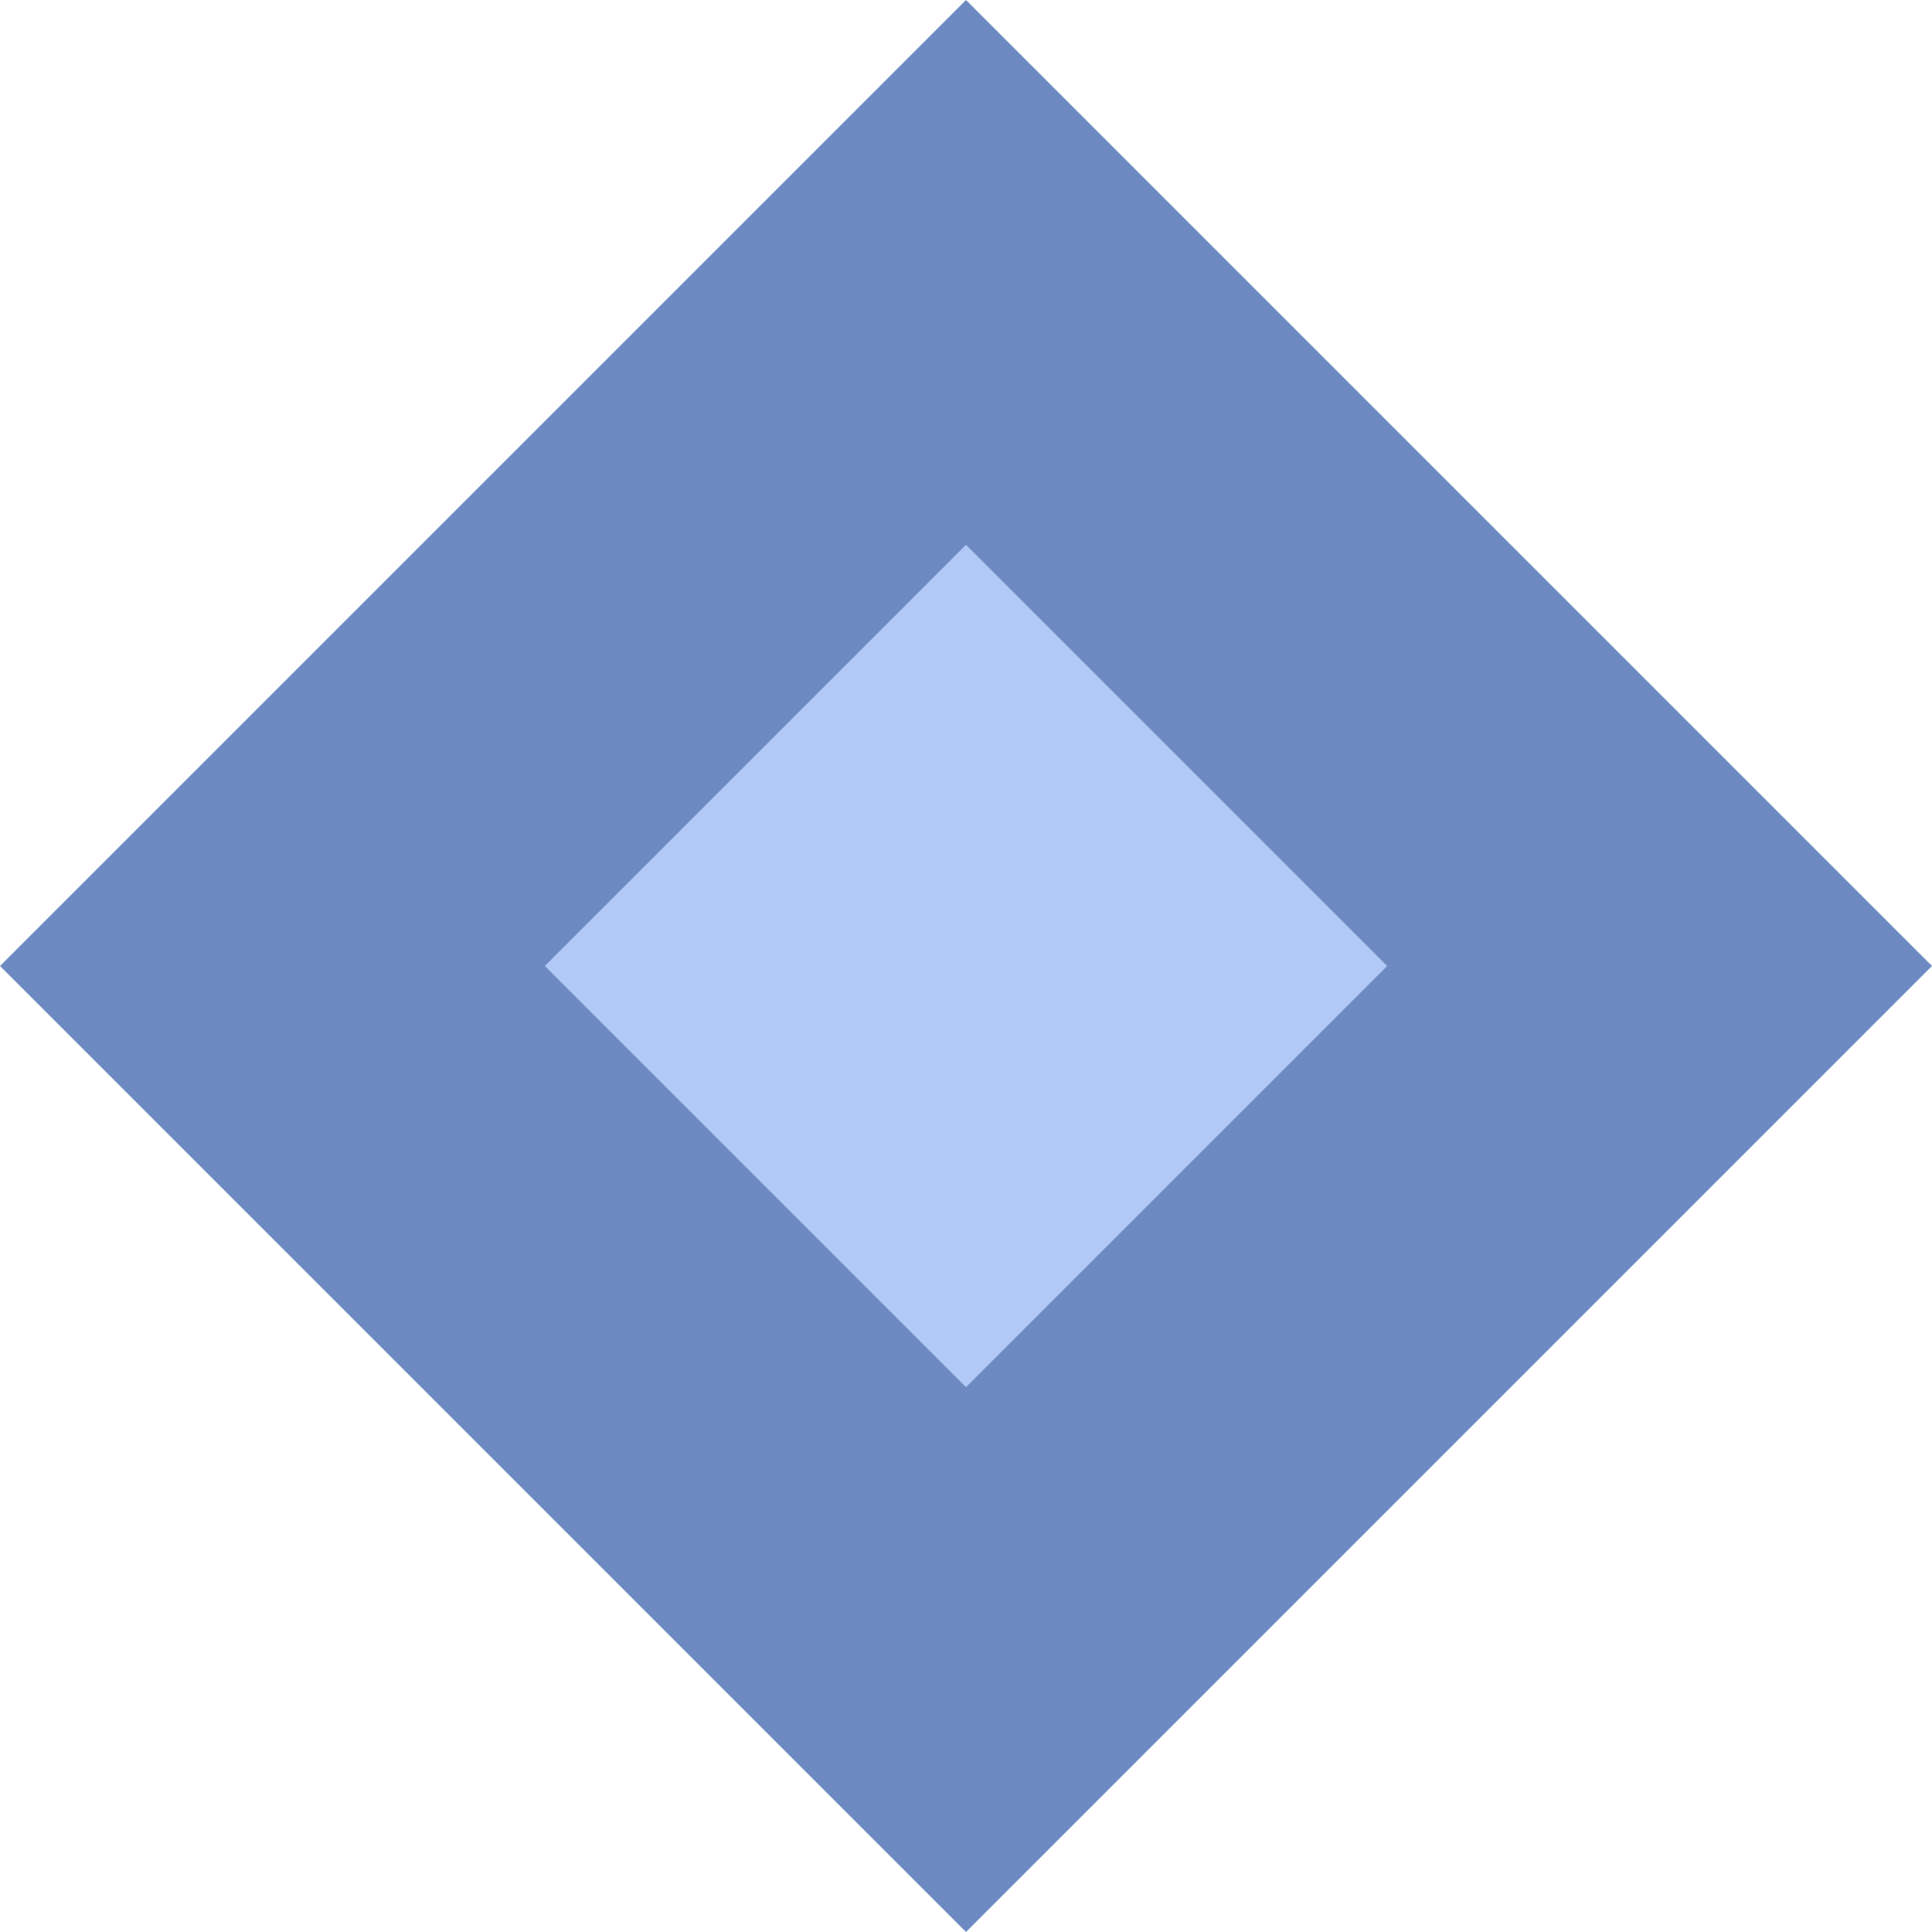 <?xml version="1.0" encoding="utf-8"?>
<!-- Generator: Adobe Illustrator 26.0.0, SVG Export Plug-In . SVG Version: 6.00 Build 0)  -->
<svg version="1.1" id="图层_1" xmlns="http://www.w3.org/2000/svg" xmlns:xlink="http://www.w3.org/1999/xlink" x="0px" y="0px"
	 viewBox="0 0 50 50" style="enable-background:new 0 0 50 50;" xml:space="preserve">
<style type="text/css">
	.st0{fill:#FFFFFF;}
	.st1{fill:#008000;}
	.st2{fill:#FF9800;}
	.st3{fill:#E91E63;}
	.st4{fill:#D1B1F6;}
	.st5{fill:#936CC1;}
	.st6{fill:#B1C9F6;}
	.st7{fill:#6C8AC1;}
</style>
<g>
	<rect x="12.3" y="12.3" transform="matrix(0.707 -0.707 0.707 0.707 -10.355 25)" class="st6" width="25.4" height="25.4"/>
	<path class="st7" d="M25,14.1L35.9,25L25,35.9L14.1,25L25,14.1 M25,0L0,25l25,25l25-25L25,0L25,0z"/>
</g>
</svg>
